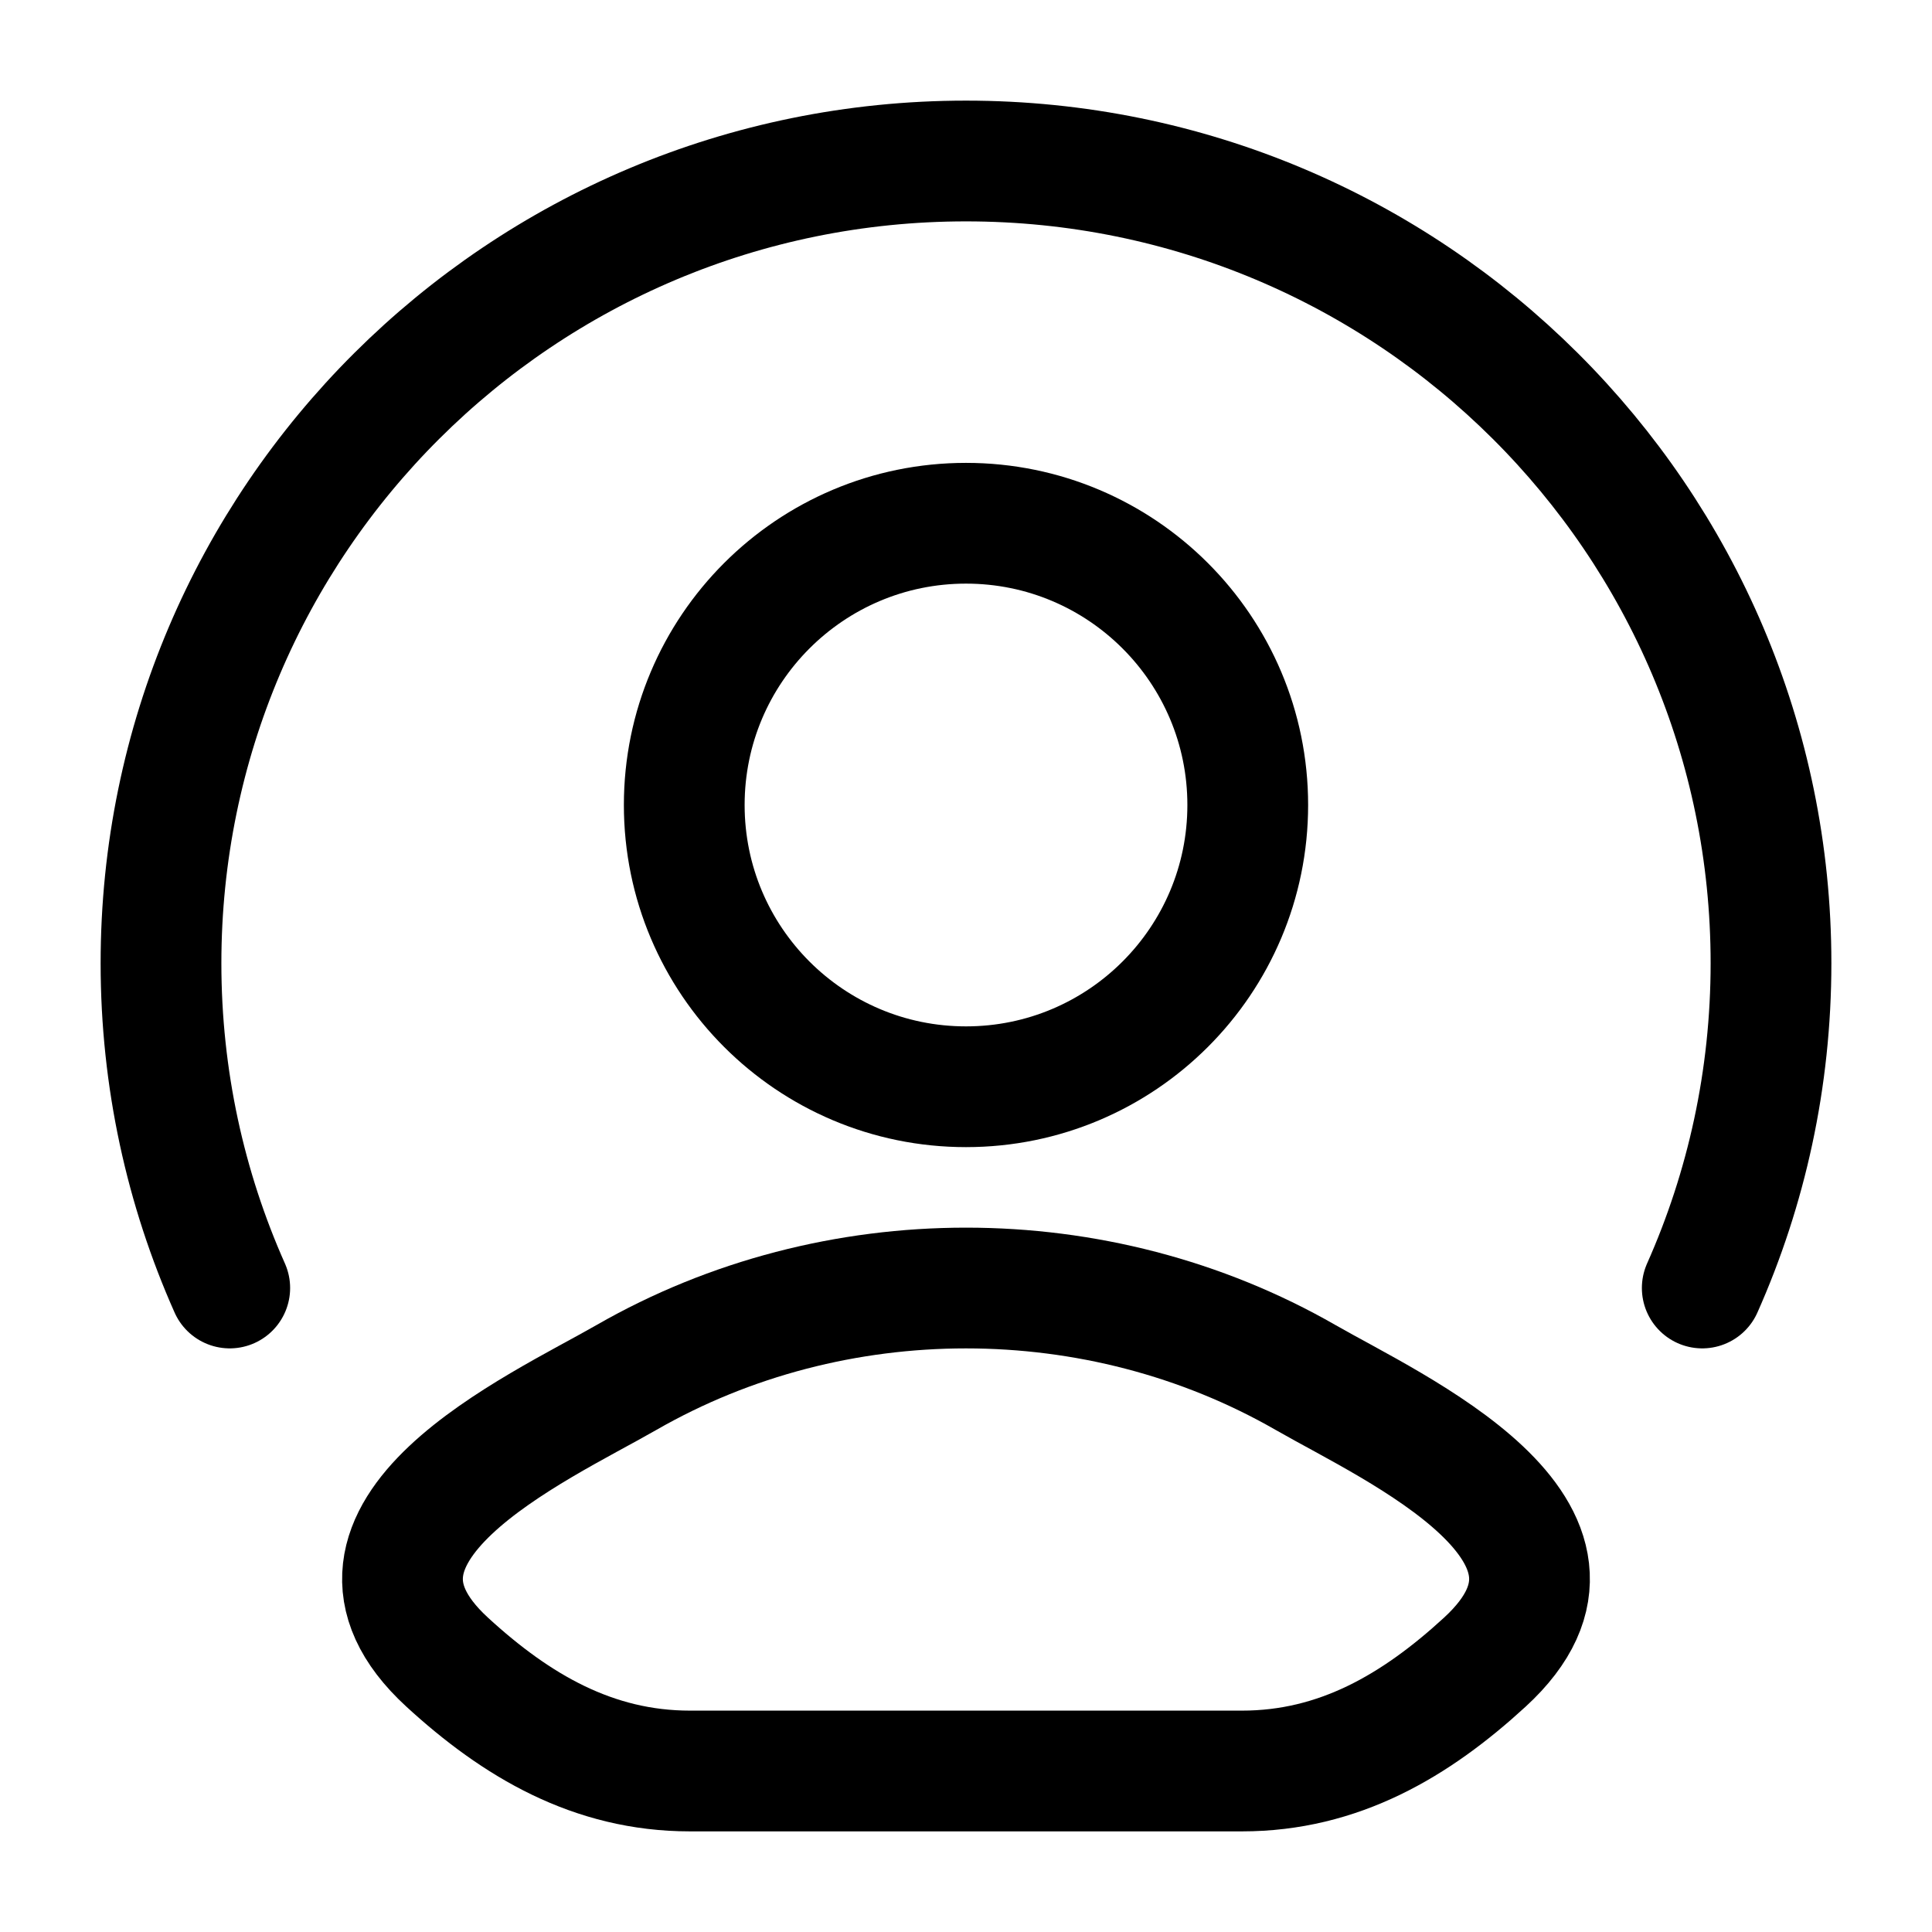 <svg xmlns="http://www.w3.org/2000/svg" viewBox="0 0 24 24" width="24" height="24" color="#000000" fill="none">
    <path d="M7.783 17.111C6.682 17.743 3.797 19.033 5.554 20.647C6.413 21.436 7.369 22 8.571 22H15.429C16.631 22 17.587 21.436 18.446 20.647C20.203 19.033 17.318 17.743 16.217 17.111C13.637 15.63 10.363 15.63 7.783 17.111Z" stroke="currentColor" stroke-width="1.5" stroke-linecap="round" stroke-linejoin="round" />
    <path d="M15.5 10C15.5 11.933 13.933 13.5 12 13.5C10.067 13.5 8.5 11.933 8.5 10C8.5 8.067 10.067 6.5 12 6.5C13.933 6.5 15.5 8.067 15.5 10Z" stroke="currentColor" stroke-width="1.5" />
    <path d="M2.854 16C2.305 14.766 2 13.401 2 11.965C2 6.461 6.477 2 12 2C17.523 2 22 6.461 22 11.965C22 13.401 21.695 14.766 21.146 16" stroke="currentColor" stroke-width="1.5" stroke-linecap="round" />
</svg>